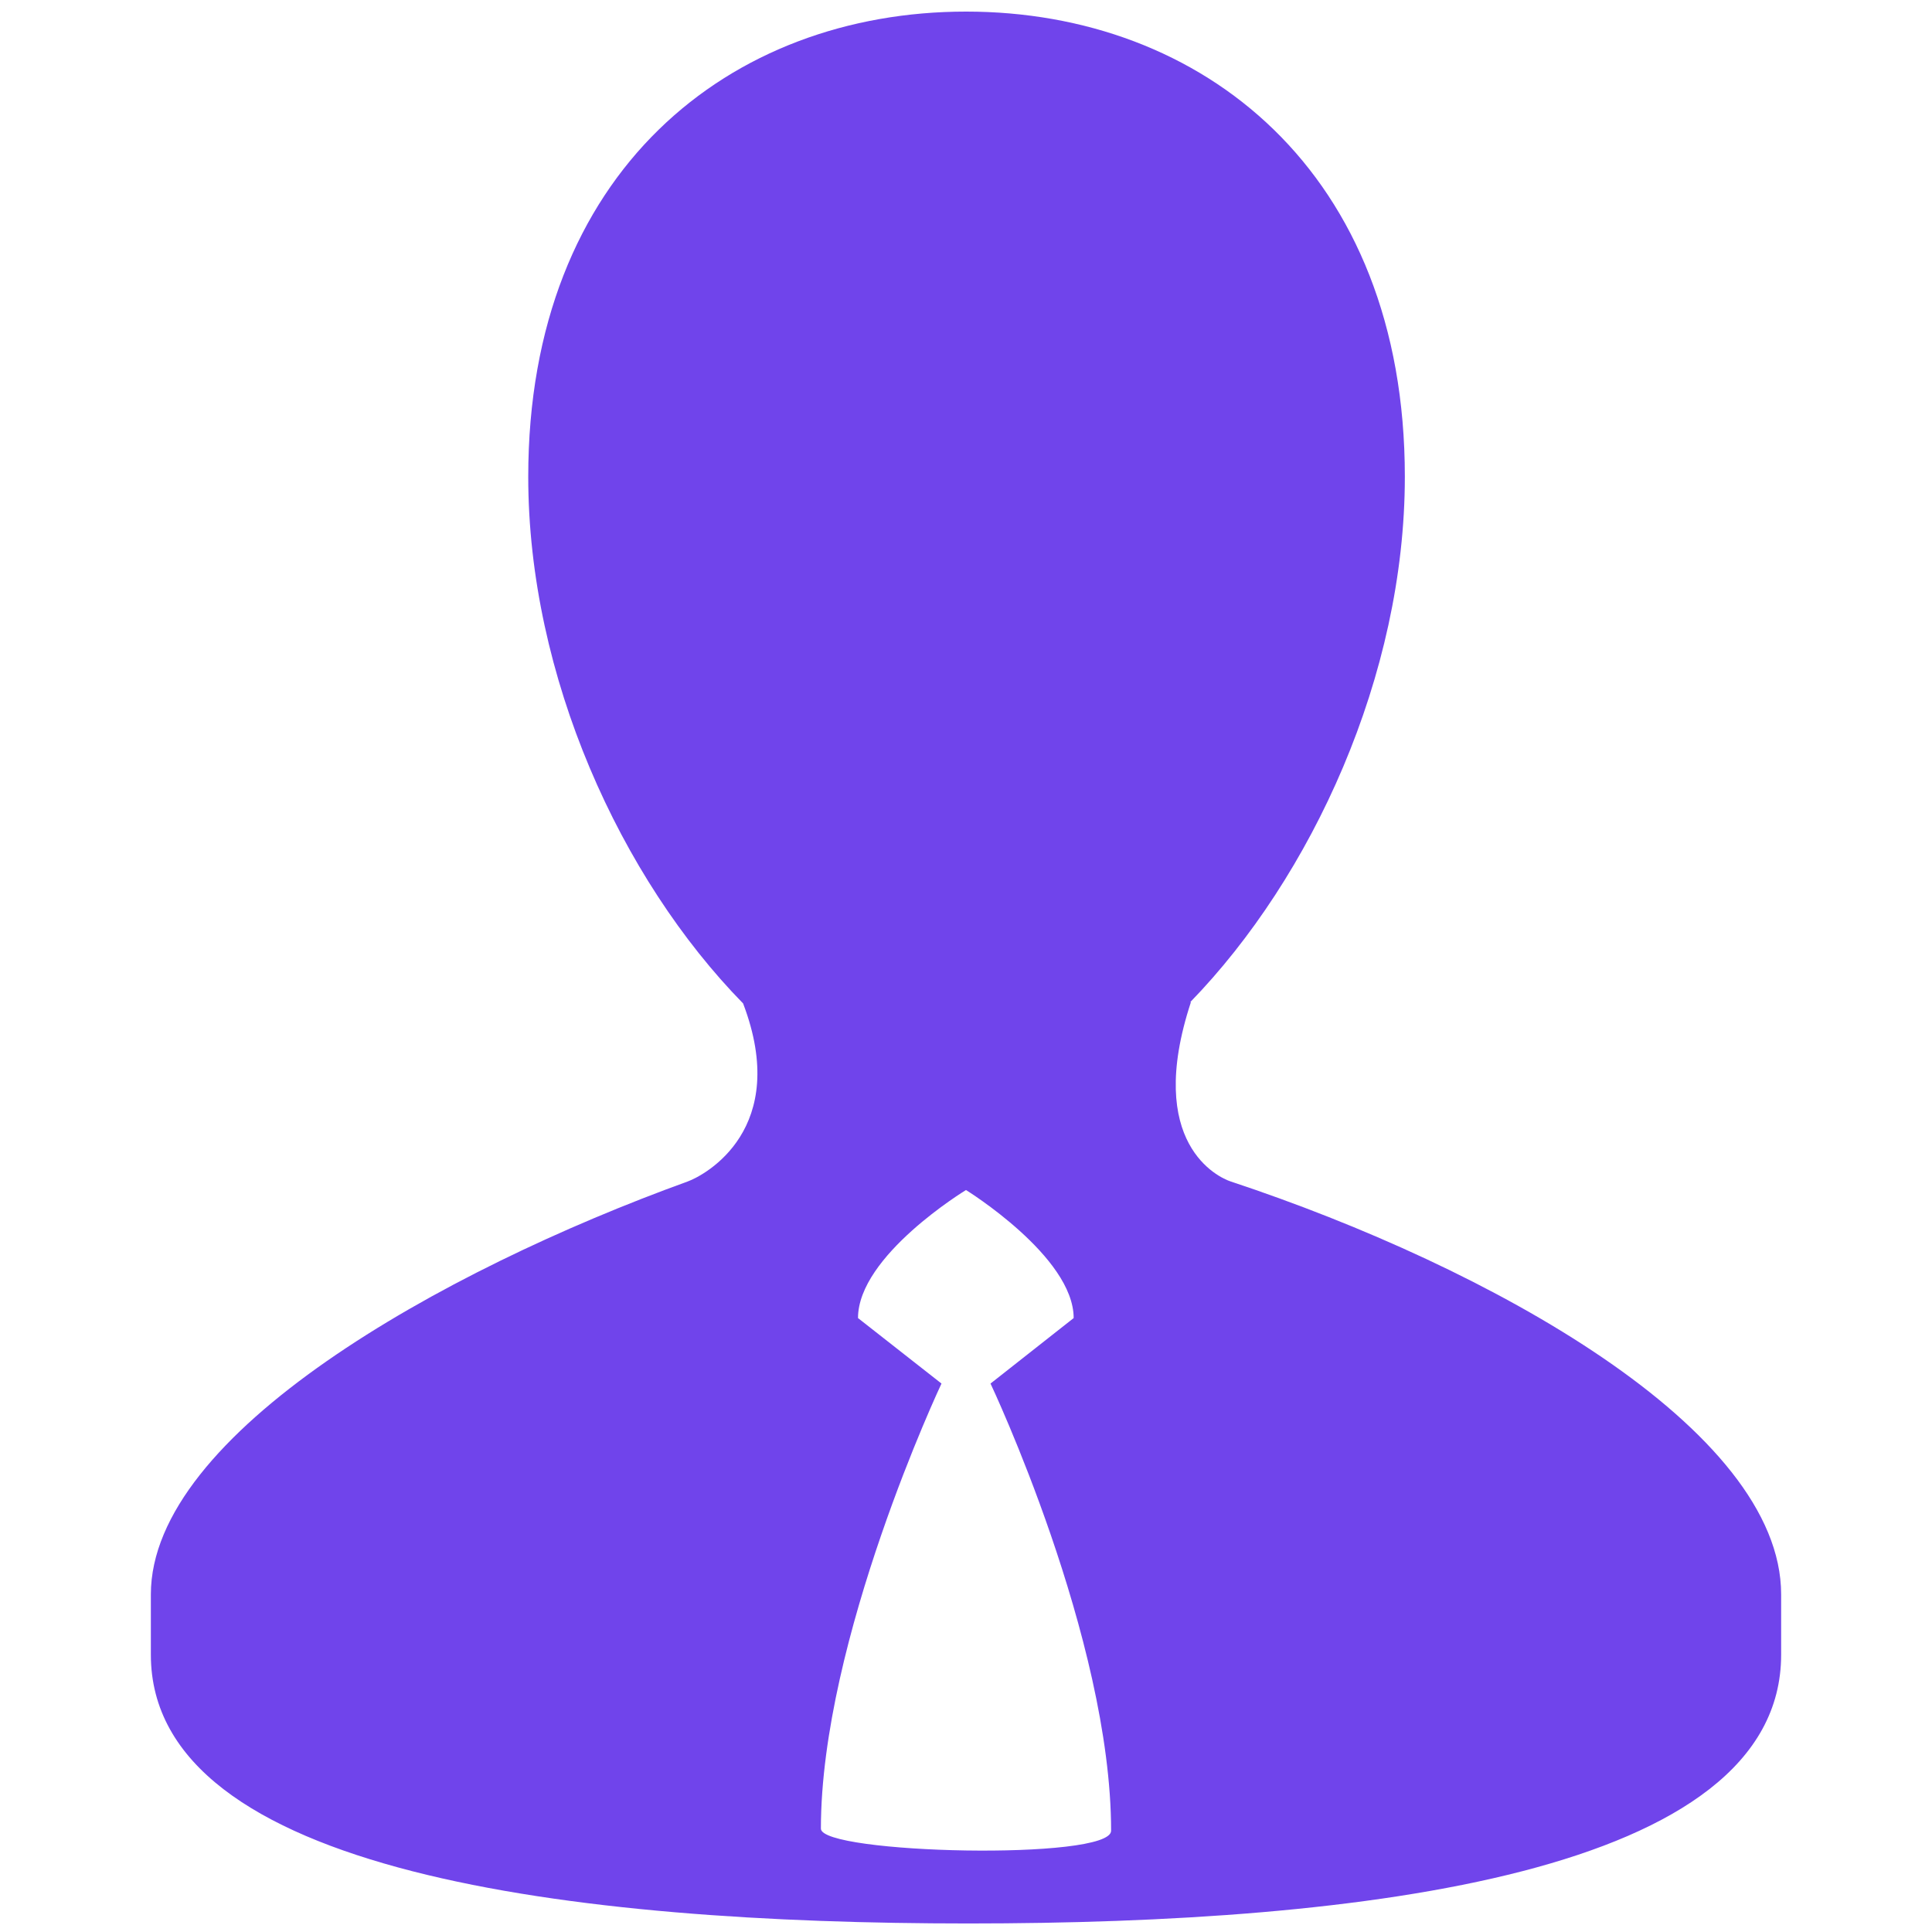 <svg width="48" height="48" viewBox="0 0 48 48" fill="none" xmlns="http://www.w3.org/2000/svg">
<path d="M30.578 29.354C30.284 29.258 28.429 28.422 29.588 24.897H29.572C32.594 21.785 34.903 16.776 34.903 11.845C34.903 4.263 29.861 0.288 24.002 0.288C18.139 0.288 13.124 4.261 13.124 11.845C13.124 16.796 15.421 21.825 18.462 24.93C19.647 28.04 17.527 29.193 17.084 29.354C10.948 31.575 3.748 35.62 3.748 39.613V41.11C3.748 46.551 14.297 47.788 24.059 47.788C33.836 47.788 44.252 46.551 44.252 41.11V39.613C44.252 35.5 37.017 31.486 30.578 29.354ZM20.395 45.432C20.395 40.726 23.391 34.374 23.391 34.374L21.317 32.747C21.317 31.193 24 29.566 24 29.566C24 29.566 26.675 31.219 26.675 32.747L24.609 34.374C24.609 34.374 27.605 40.702 27.605 45.484C27.605 46.233 20.395 46.06 20.395 45.432V45.432Z" fill="#7044EB"/>
</svg>
